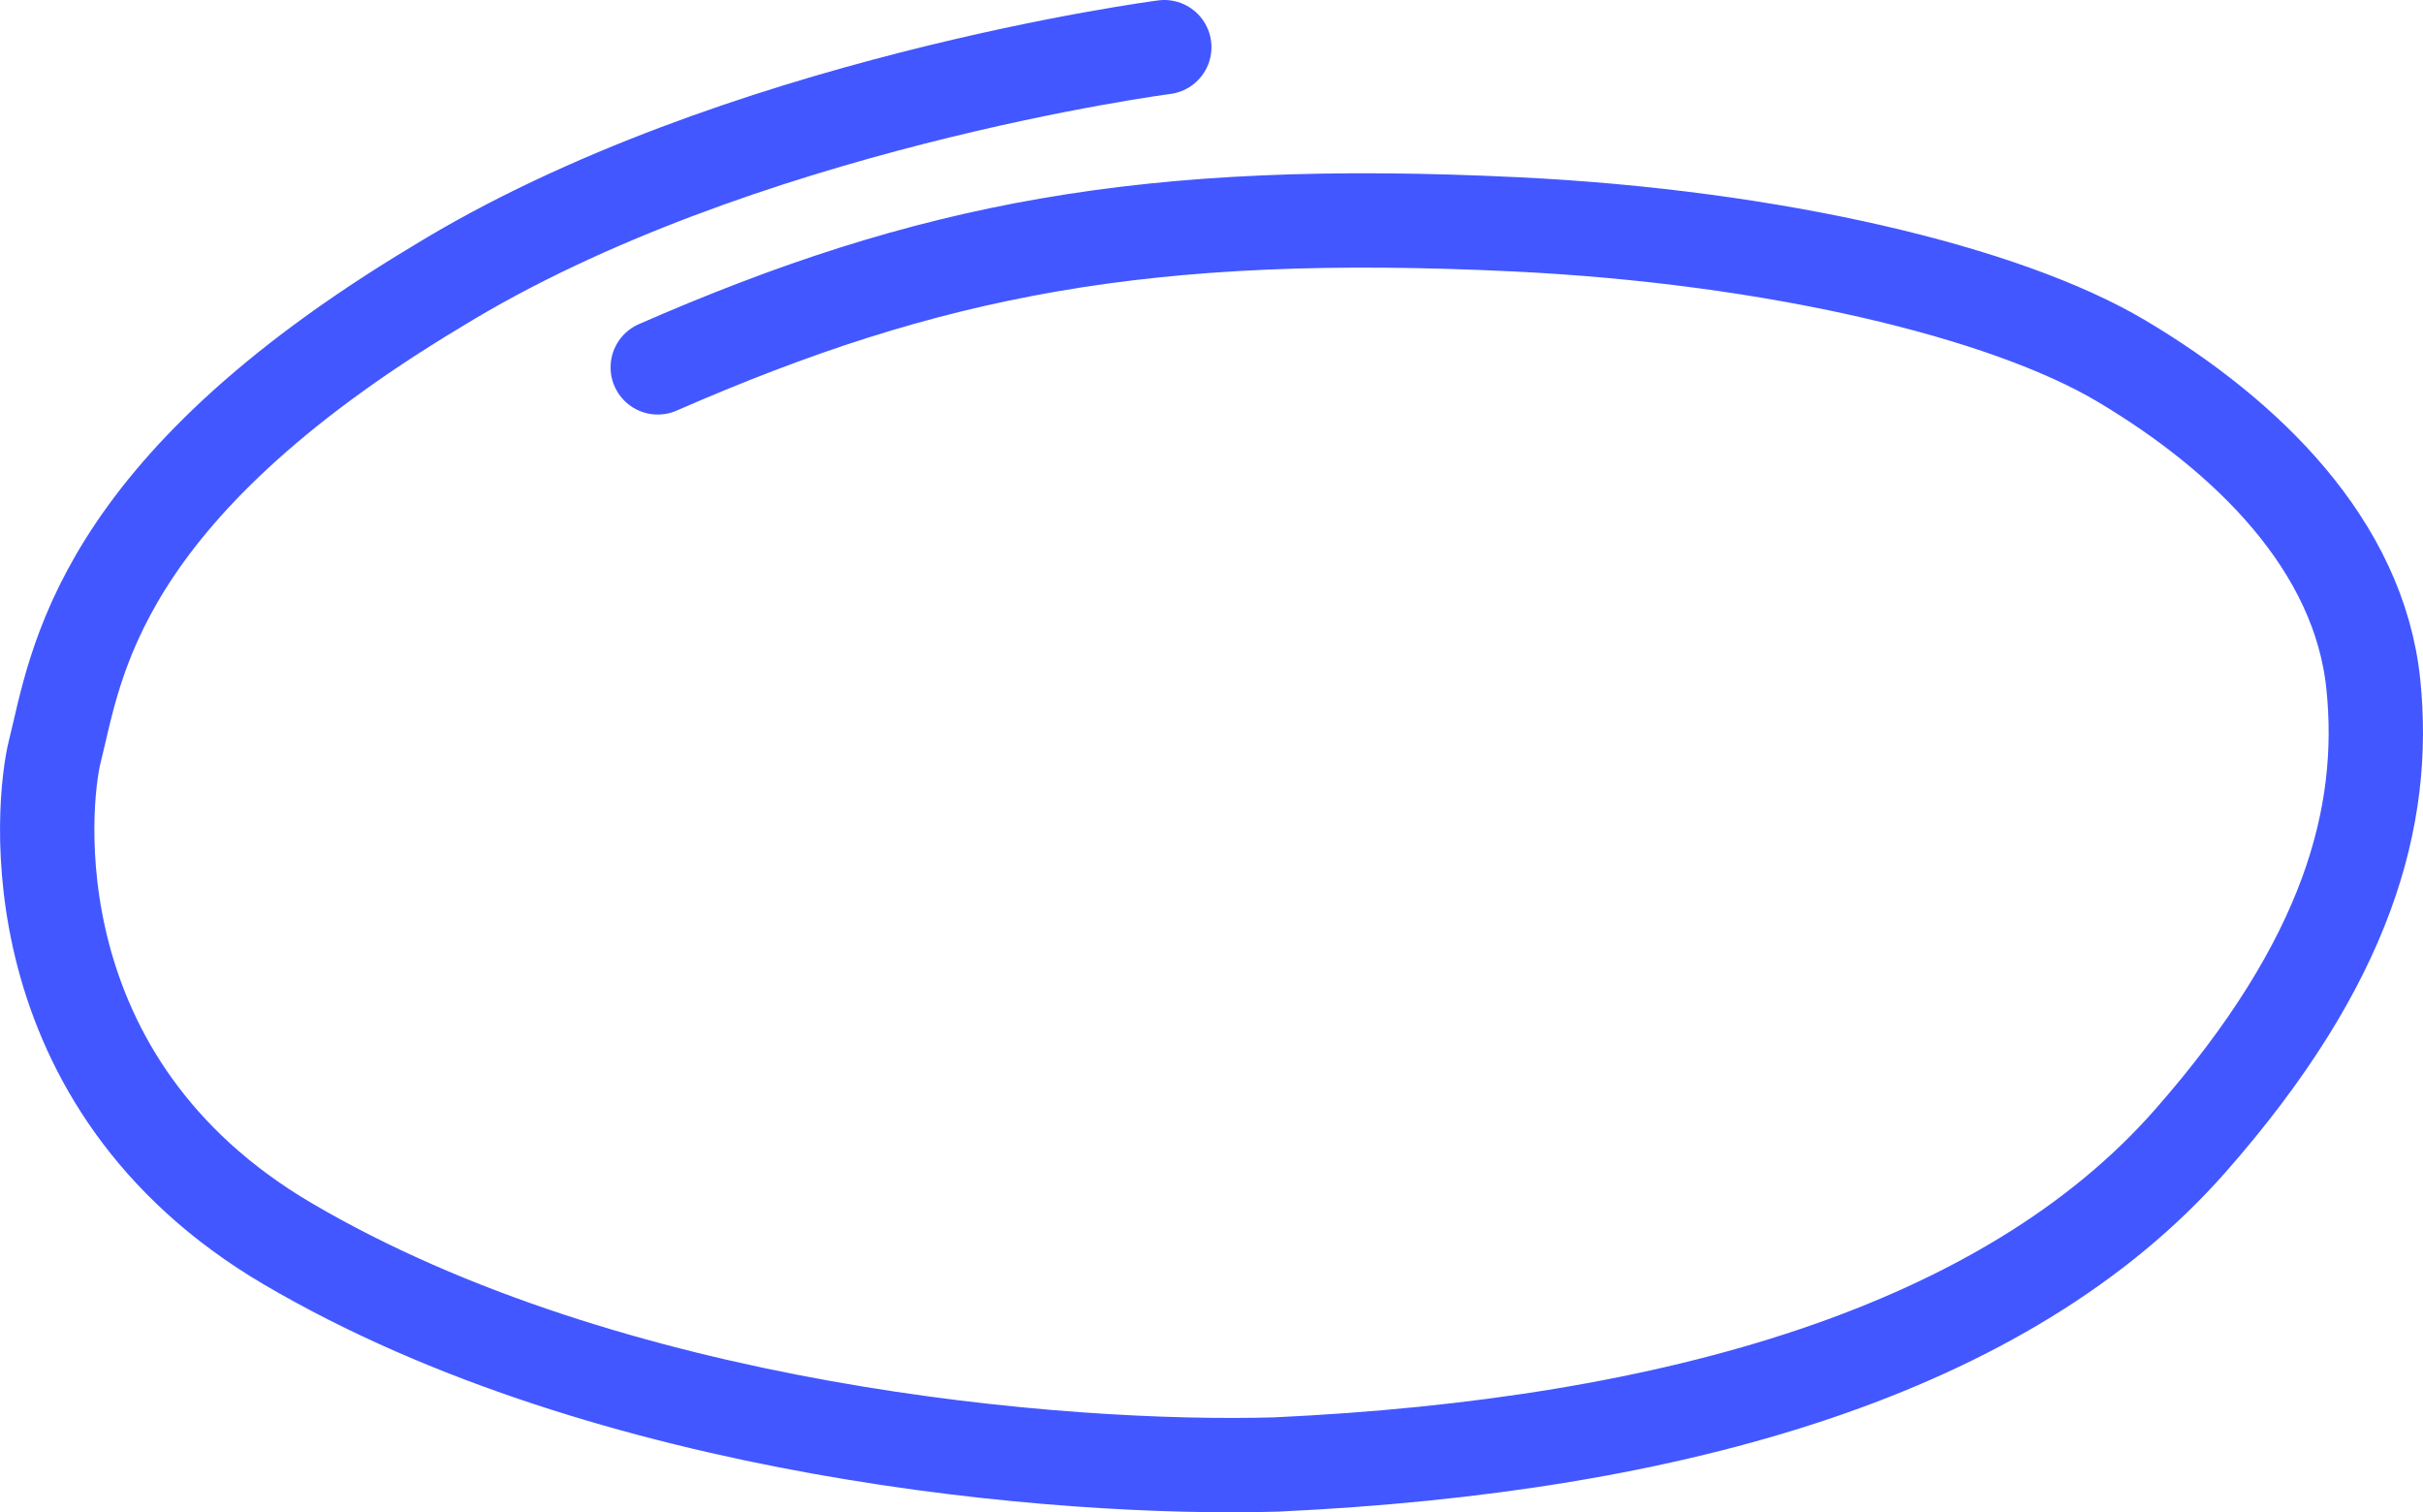 <svg xmlns="http://www.w3.org/2000/svg" viewBox="0 0 796.17 496.91">
	<defs>
		<style>
			.cls-1{fill:none;stroke:#4257ff;stroke-linecap:round;stroke-miterlimit:10;stroke-width:31px;}
		</style>
	</defs>
	<g id="Layer_2" data-name="Layer 2">
		<g id="Layer_2-2" data-name="Layer 2">
			<path class="cls-1" d="M382.57,15.5s-140.93,18.38-239,78.64C31.26,161.54,25.13,218.48,18,246.93,13.87,263.29,4.19,355.59,94.57,408.69c105.86,62.2,254.3,74.55,324.77,72.51,131.74-6.13,240-37.79,300.26-106.21,52-59.1,64.68-106.89,60.25-150.13-4.68-45.72-41.53-81.7-82.72-106.21C658.81,95.85,582.74,77.8,498,73.71c-121.46-5.85-193,8.17-281.87,47" />
		</g>
	</g>
</svg>
